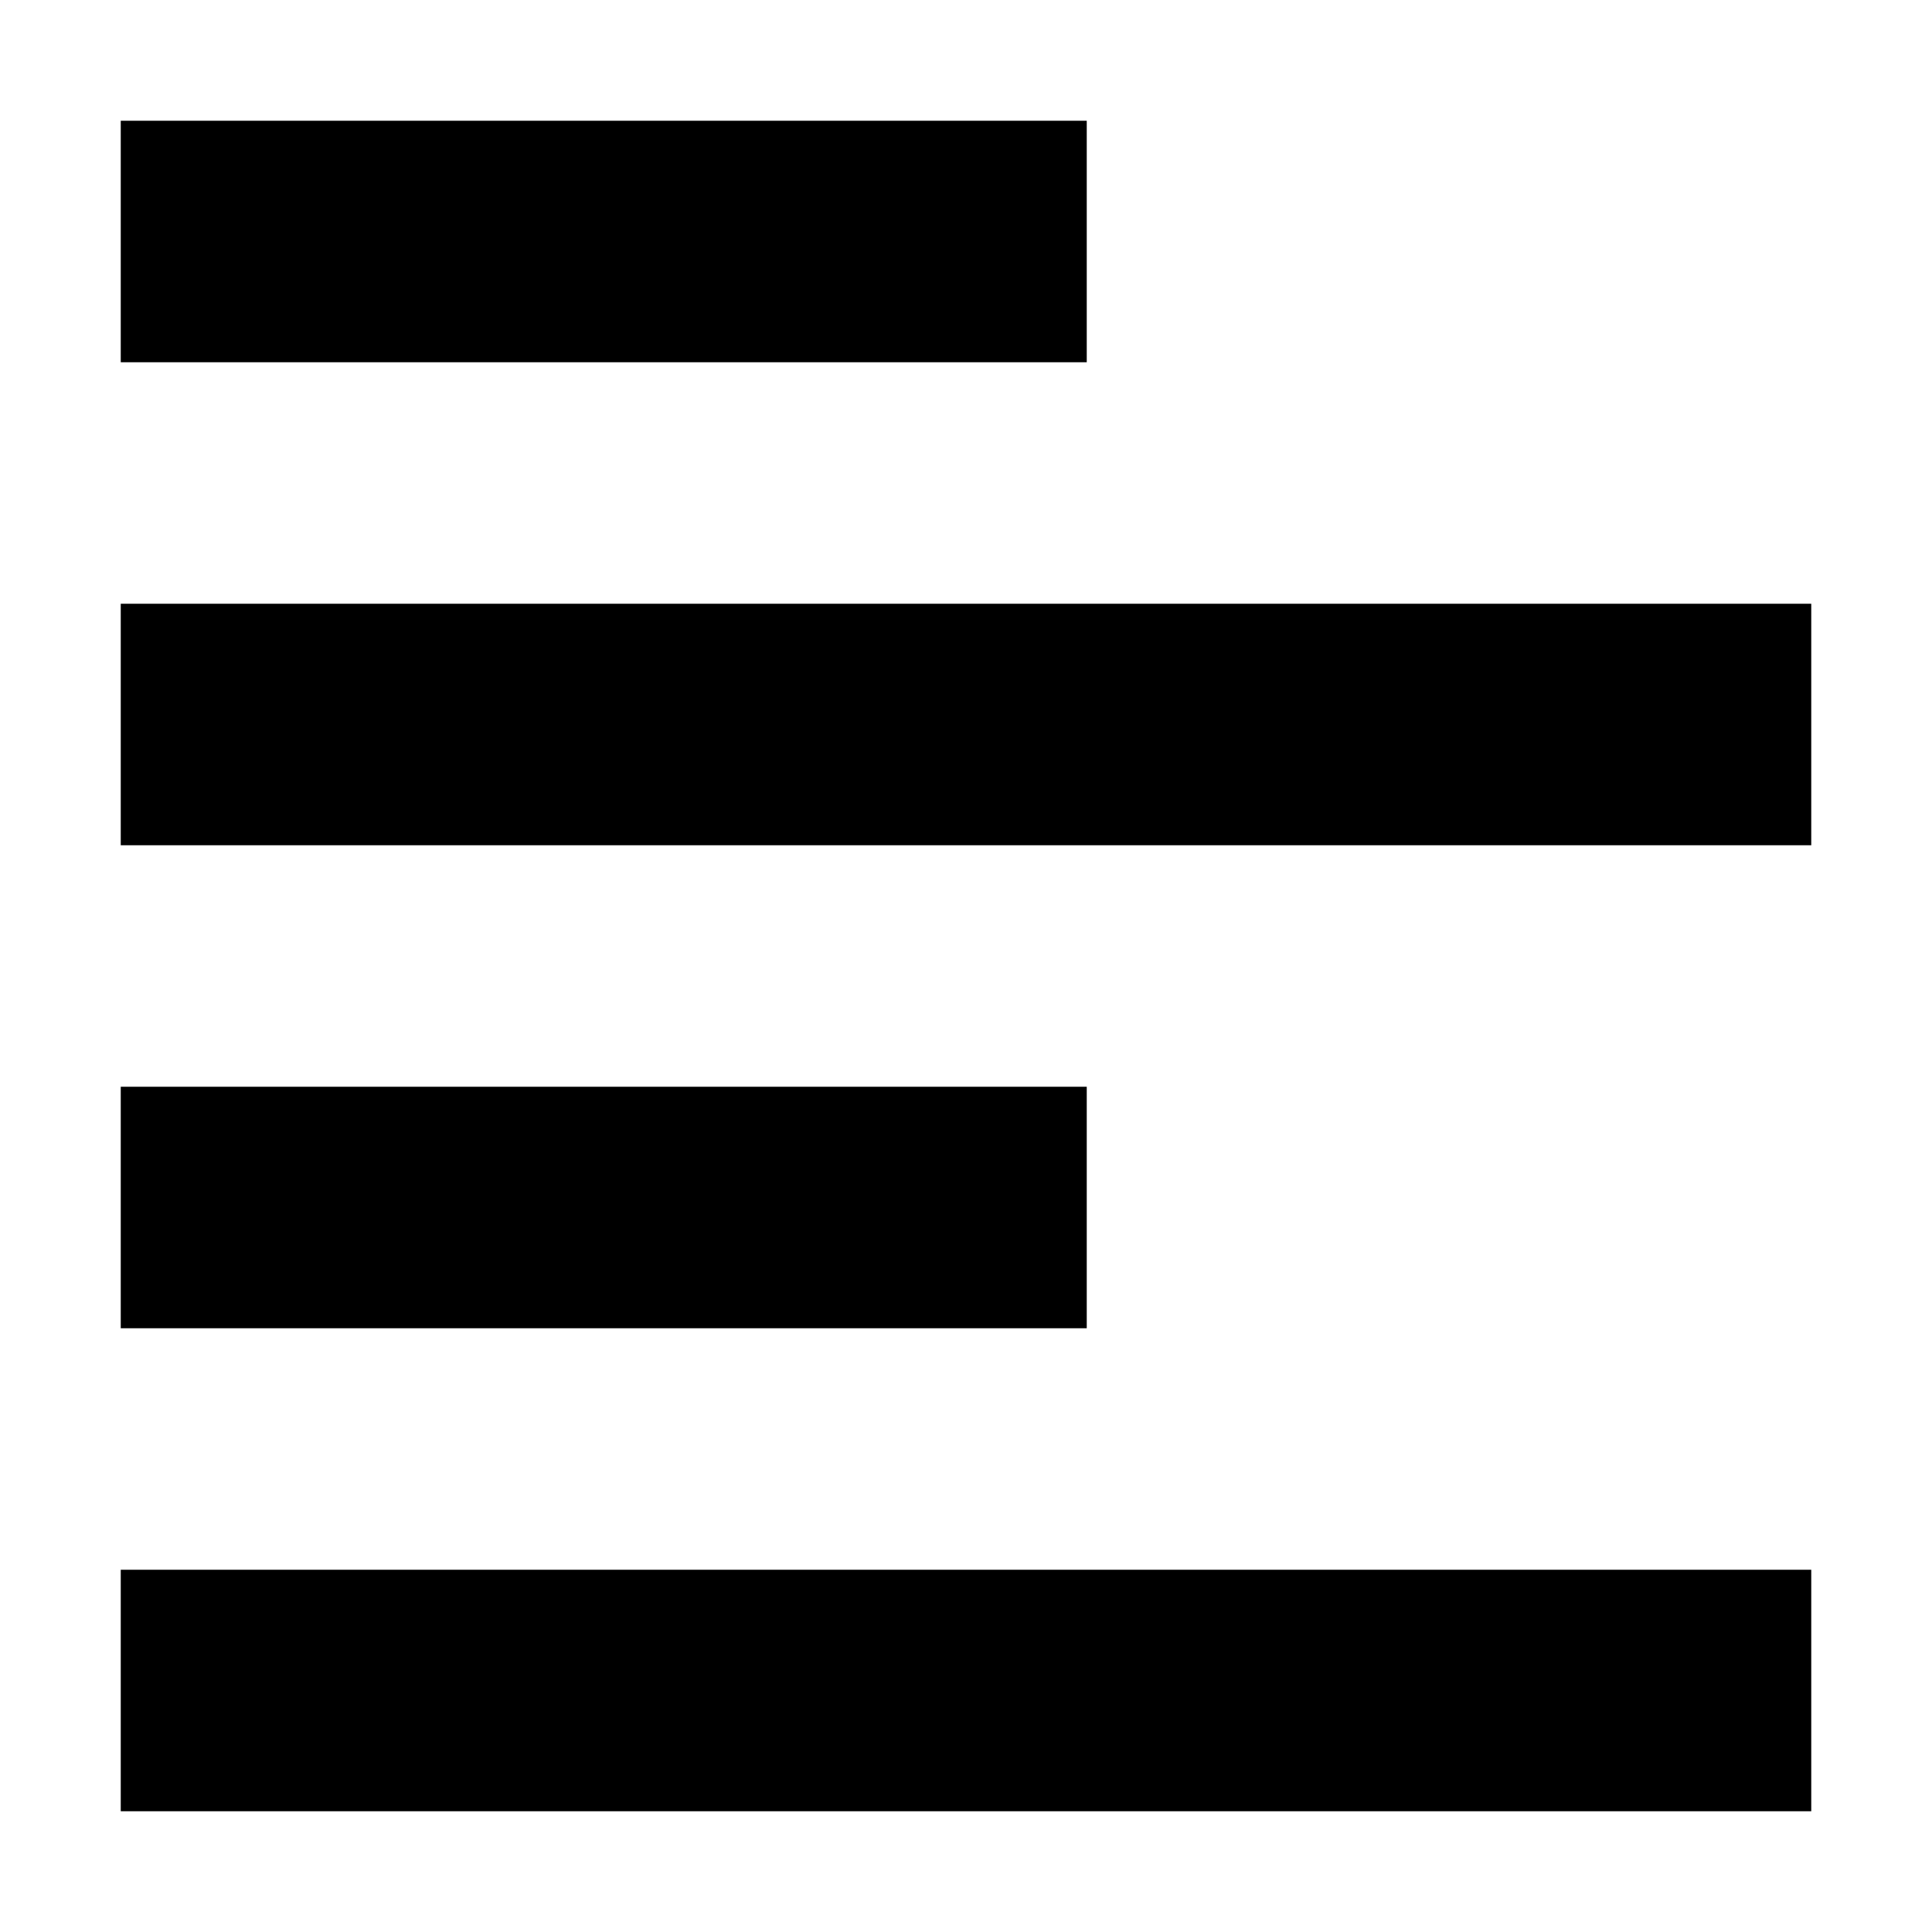 <svg width="16" height="16" viewBox="0 0 16 16" fill="none" xmlns="http://www.w3.org/2000/svg">
<path d="M9 1H1V3H9V1Z" fill="black"/>
<path d="M1 5H15V7H1V5Z" fill="black"/>
<path d="M1 9H9V11H1V9Z" fill="black"/>
<path d="M1 13H15V15H1V13Z" fill="black"/>
</svg>
